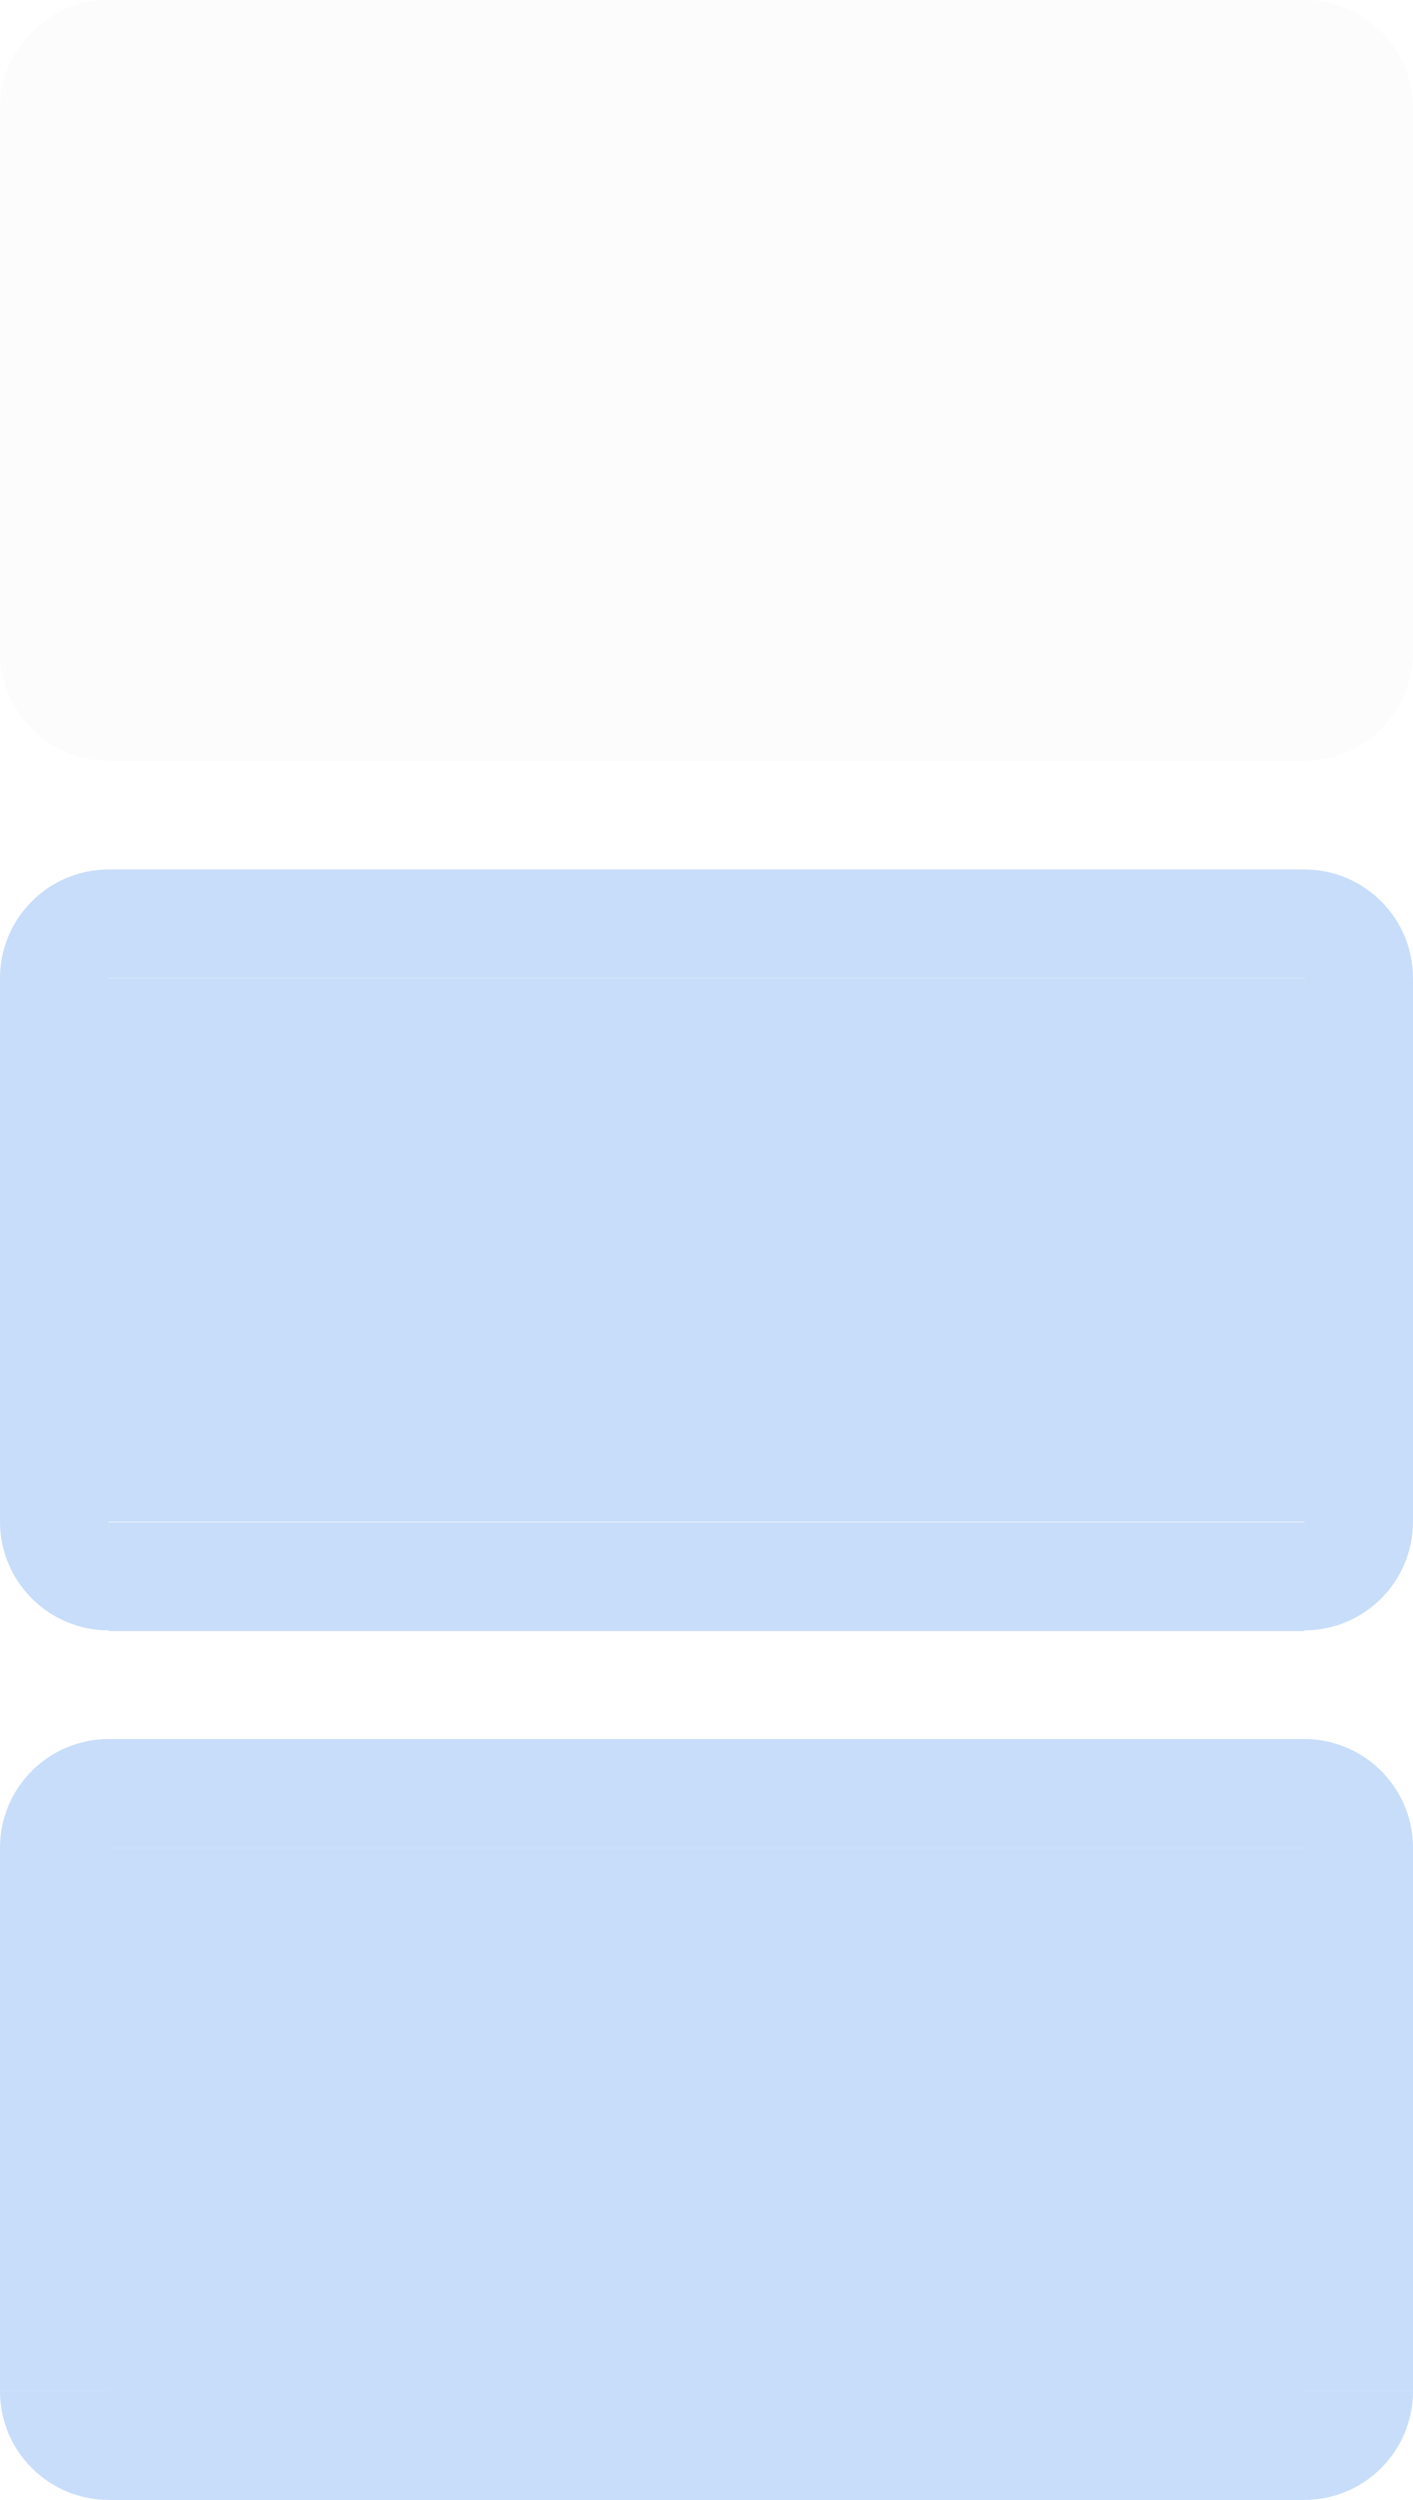 <svg xmlns="http://www.w3.org/2000/svg" id="svg31" width="13" height="23" version="1">
 <path id="normal-left" style="opacity:0.1;fill:#dfdfdf" d="M 9.5e-6,0.999 V 5.999 h 1 V 0.999 Z"/>
 <path id="normal-right" style="opacity:0.1;fill:#dfdfdf" d="M 13,0.999 V 5.999 h -1 V 0.999 Z"/>
 <rect id="normal-bottom" style="opacity:0.1;fill:#dfdfdf" width="11" height="1" x="1" y="6"/>
 <path id="normal-top" style="opacity:0.1;fill:#dfdfdf" d="m 1,-0.001 v 1 H 12 v -1 z"/>
 <path id="hover-left" style="opacity:0.24;fill:#1a73e8" d="M 9.5e-6,8.999 V 13.999 h 1 V 8.999 Z"/>
 <path id="hover-right" style="opacity:0.24;fill:#1a73e8" d="M 13,8.999 V 13.999 h -1 V 8.999 Z"/>
 <path id="hover-top" style="opacity:0.24;fill:#1a73e8" d="M 1,7.999 V 8.998 H 12 V 7.999 Z"/>
 <path id="active-left" style="opacity:0.24;fill:#1a73e8" d="m 0,16.999 v 5 H 1 V 16.999 Z"/>
 <path id="active-right" style="opacity:0.24;fill:#1a73e8" d="m 13,16.999 v 5 h -1 V 16.999 Z"/>
 <rect id="active-bottom" style="opacity:0.24;fill:#1a73e8" width="11" height="1.001" x="1" y="22"/>
 <path id="active-top" style="opacity:0.24;fill:#1a73e8" d="m 1,15.999 v 1 h 11 v -1 z"/>
 <rect id="normal-center" style="opacity:0.1;fill:#dfdfdf" width="11" height="5" x="1" y="-6" transform="scale(1,-1)"/>
 <rect id="active-center" style="opacity:0.24;fill:#1a73e8" width="11" height="5" x="1" y="-22" transform="scale(1,-1)"/>
 <rect id="hover-center" style="opacity:0.24;fill:#1a73e8" width="11" height="5" x="1" y="-14" transform="scale(1,-1)"/>
 <g id="hover-bottom" transform="matrix(2.2,0,0,0.999,-1.2,-2.448)">
  <rect id="rect16" style="opacity:0.24;fill:#1a73e8" width="5" height="1.001" x="1" y="16.47"/>
 </g>
 <path id="hover-bottomleft" style="opacity:0.24;fill:#1a73e8" d="m 9.5e-6,13.999 c 0,0.552 0.448,1 1,1 v -1 z"/>
 <path id="hover-topleft" style="opacity:0.24;fill:#1a73e8" d="m 9.5e-6,8.999 c 0,-0.552 0.448,-1 1,-1 v 1 z"/>
 <path id="hover-topright" style="opacity:0.24;fill:#1a73e8" d="m 13,8.999 c 0,-0.552 -0.448,-1 -1,-1 v 1 z"/>
 <path id="hover-bottomright" style="opacity:0.24;fill:#1a73e8" d="m 13,13.999 c 0,0.552 -0.448,1 -1,1 v -1 z"/>
 <path id="normal-bottomleft" style="opacity:0.1;fill:#dfdfdf" d="m 9.5e-6,5.999 c 0,0.552 0.448,1 1,1 v -1 z"/>
 <path id="normal-topleft" style="opacity:0.1;fill:#dfdfdf" d="m 9.5e-6,0.999 c 0,-0.552 0.448,-1 1,-1 v 1 z"/>
 <path id="normal-topright" style="opacity:0.1;fill:#dfdfdf" d="m 13,0.999 c 0,-0.552 -0.448,-1 -1,-1 v 1 z"/>
 <path id="normal-bottomright" style="opacity:0.1;fill:#dfdfdf" d="m 13,5.999 c 0,0.552 -0.448,1 -1,1 v -1 z"/>
 <path id="active-bottomleft" style="opacity:0.24;fill:#1a73e8" d="m 9.5e-6,21.999 c 0,0.552 0.448,1 1,1 v -1 z"/>
 <path id="active-topleft" style="opacity:0.24;fill:#1a73e8" d="m 9.5e-6,16.999 c 0,-0.552 0.448,-1 1,-1 v 1 z"/>
 <path id="active-topright" style="opacity:0.24;fill:#1a73e8" d="m 13,16.999 c 0,-0.552 -0.448,-1 -1,-1 v 1 z"/>
 <path id="active-bottomright" style="opacity:0.24;fill:#1a73e8" d="m 13,21.999 c 0,0.552 -0.448,1 -1,1 v -1 z"/>
</svg>
